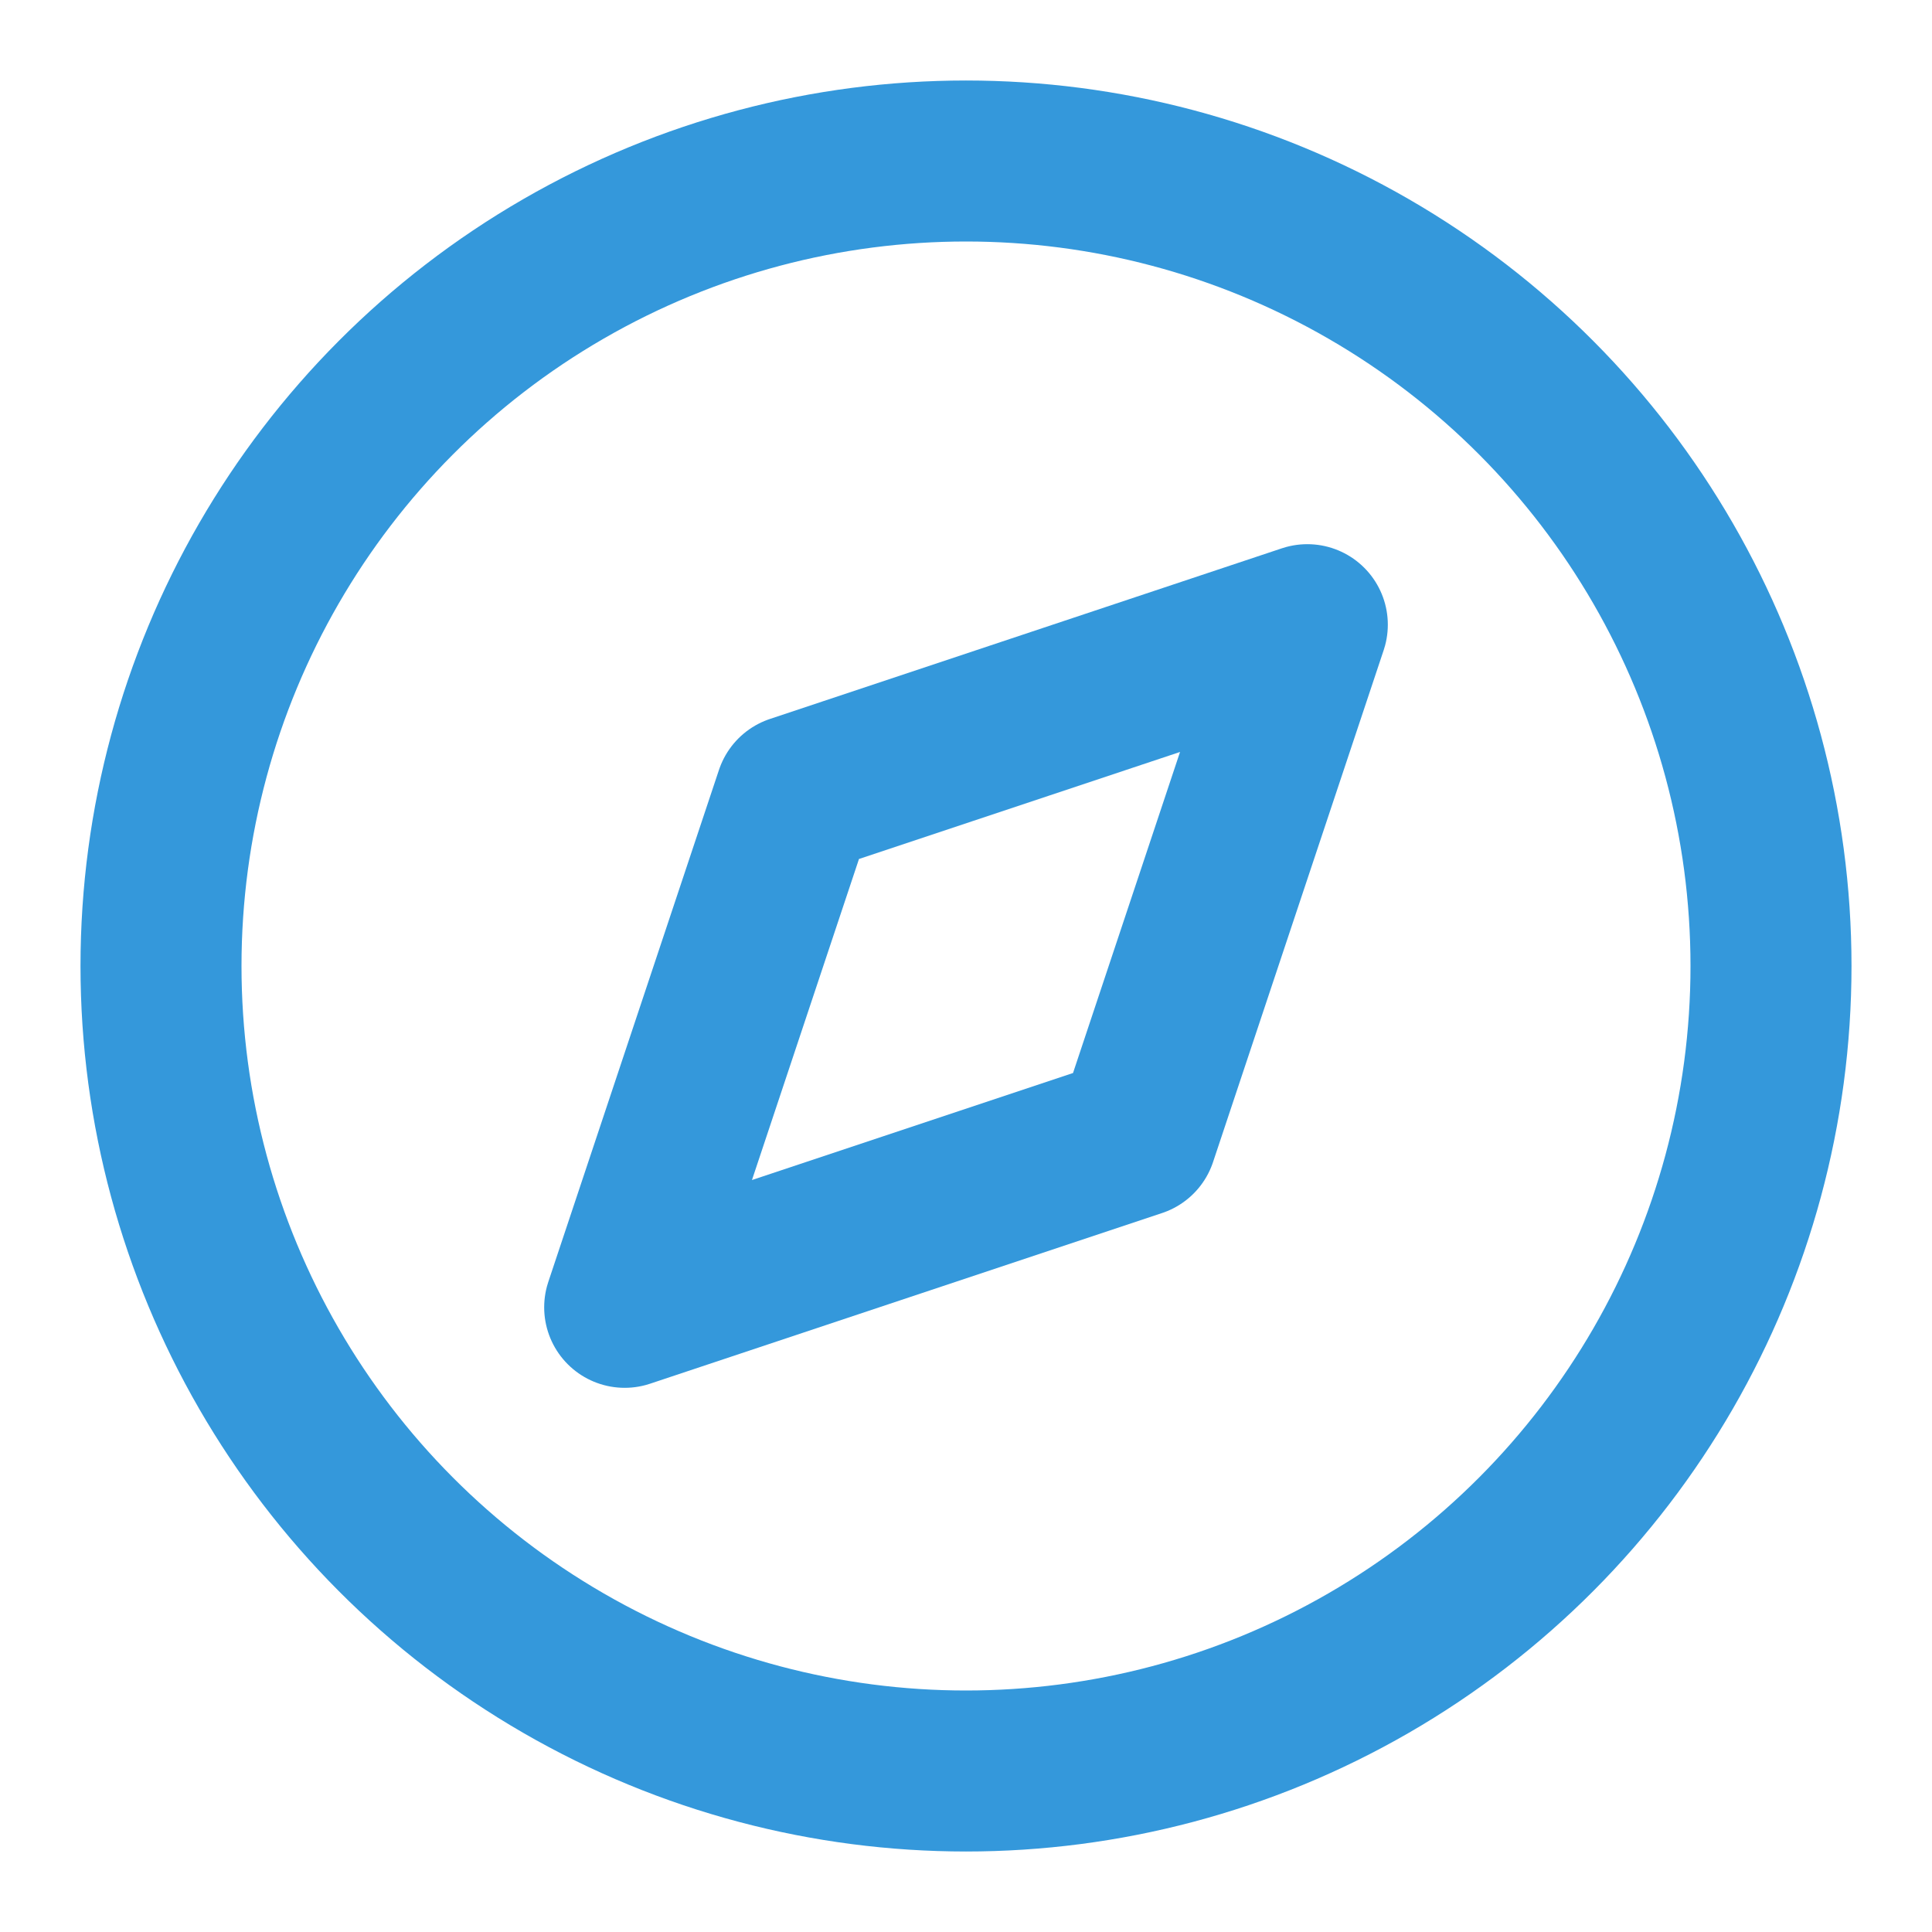 <svg xmlns="http://www.w3.org/2000/svg" width="60" height="60" viewBox="0 0 24 24" fill="none" stroke="#3498db" stroke-width="2" stroke-linecap="round" stroke-linejoin="round">
  <circle cx="12" cy="12" r="10"/>
  <polygon points="16.24,7.76 14.12,14.12 7.76,16.24 9.88,9.88 16.24,7.76"/>
</svg>